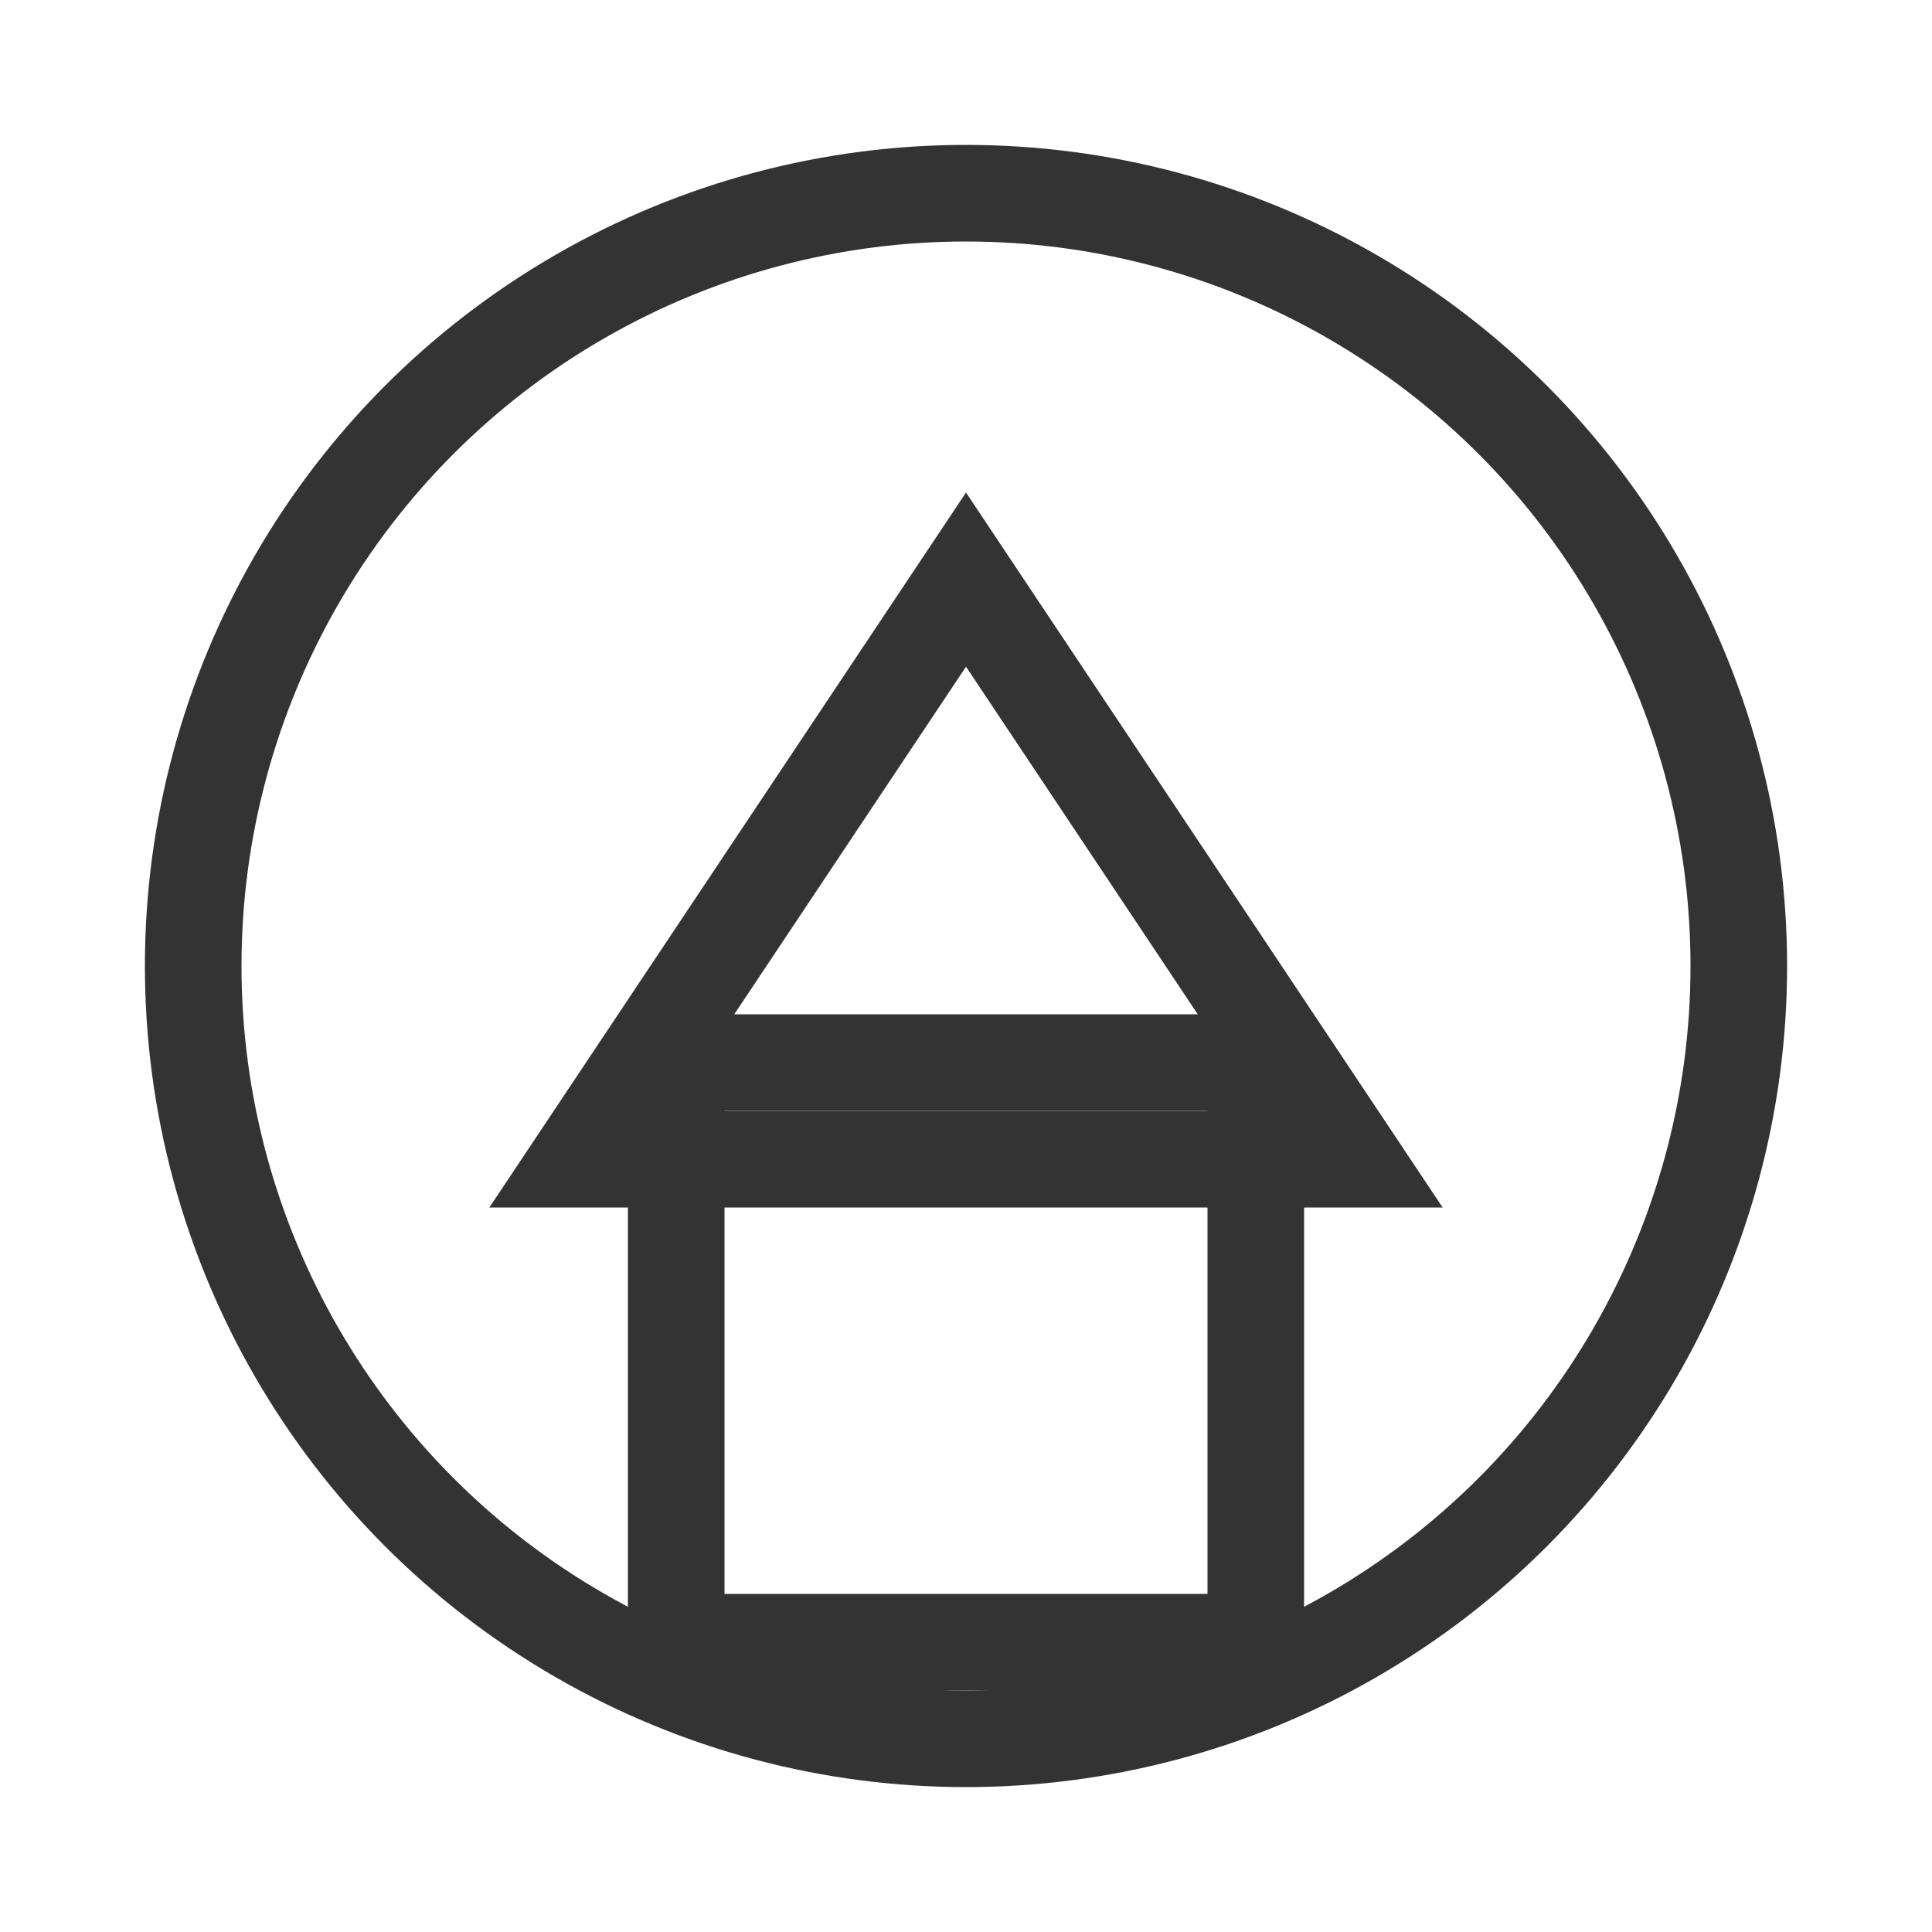 <svg viewBox="0 0 100 100" xmlns="http://www.w3.org/2000/svg">
  <rect width="100%" height="100%" fill="none" />
  <circle cx="50" cy="50" r="40" stroke="#333333" stroke-width="5" fill="none" />
  <path d="M30 60 L50 30 L70 60 Z" stroke="#333333" stroke-width="5" fill="none" />
  <rect x="35" y="55" width="30" height="30" stroke="#333333" stroke-width="5" fill="none" />
</svg>